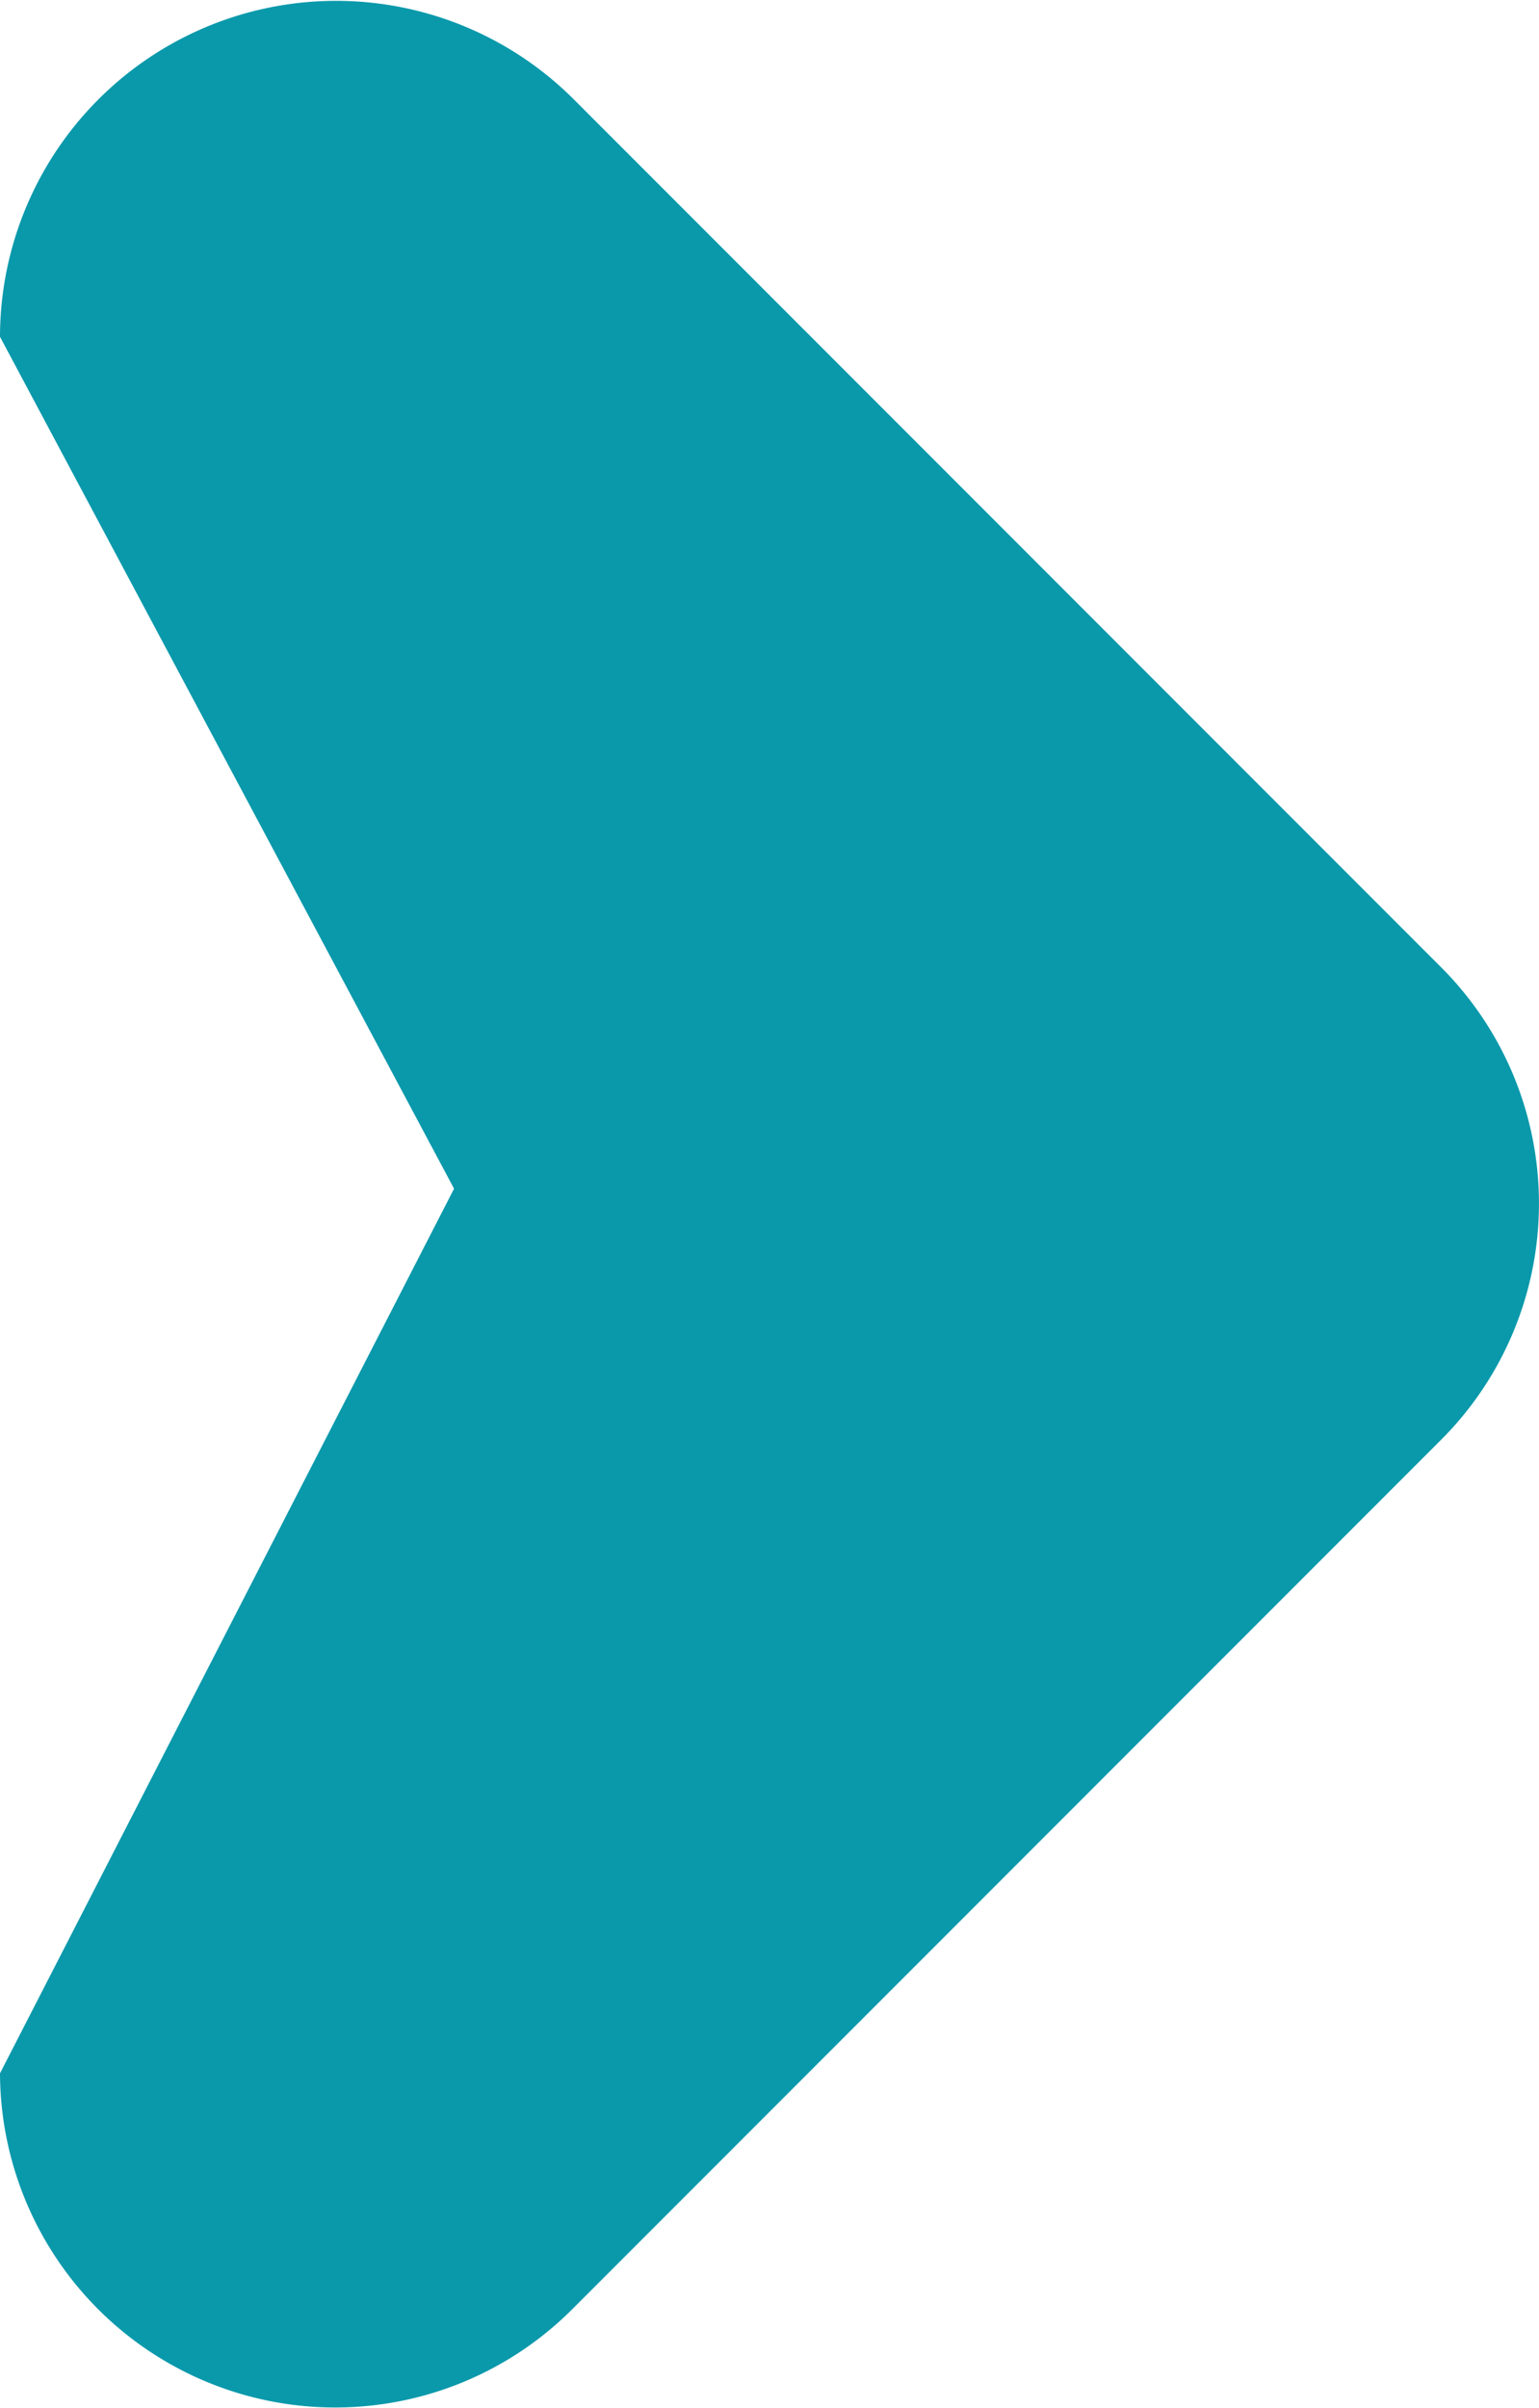 <svg xmlns="http://www.w3.org/2000/svg" width="13.558" height="21.198" viewBox="0 0 13.558 21.198">
  <path id="_-Icon-Color" data-name="🔹-Icon-Color" d="M9.289,15.048l7.646,7.646a2.94,2.94,0,0,0,4.163,0l7.646-7.646A2.961,2.961,0,0,0,26.647,10l-7.5,4-7.788-4A2.953,2.953,0,0,0,9.289,15.048Z" transform="translate(-10 29.612) rotate(-90)" fill="#0a99ab" fill-rule="evenodd"/>
</svg>
